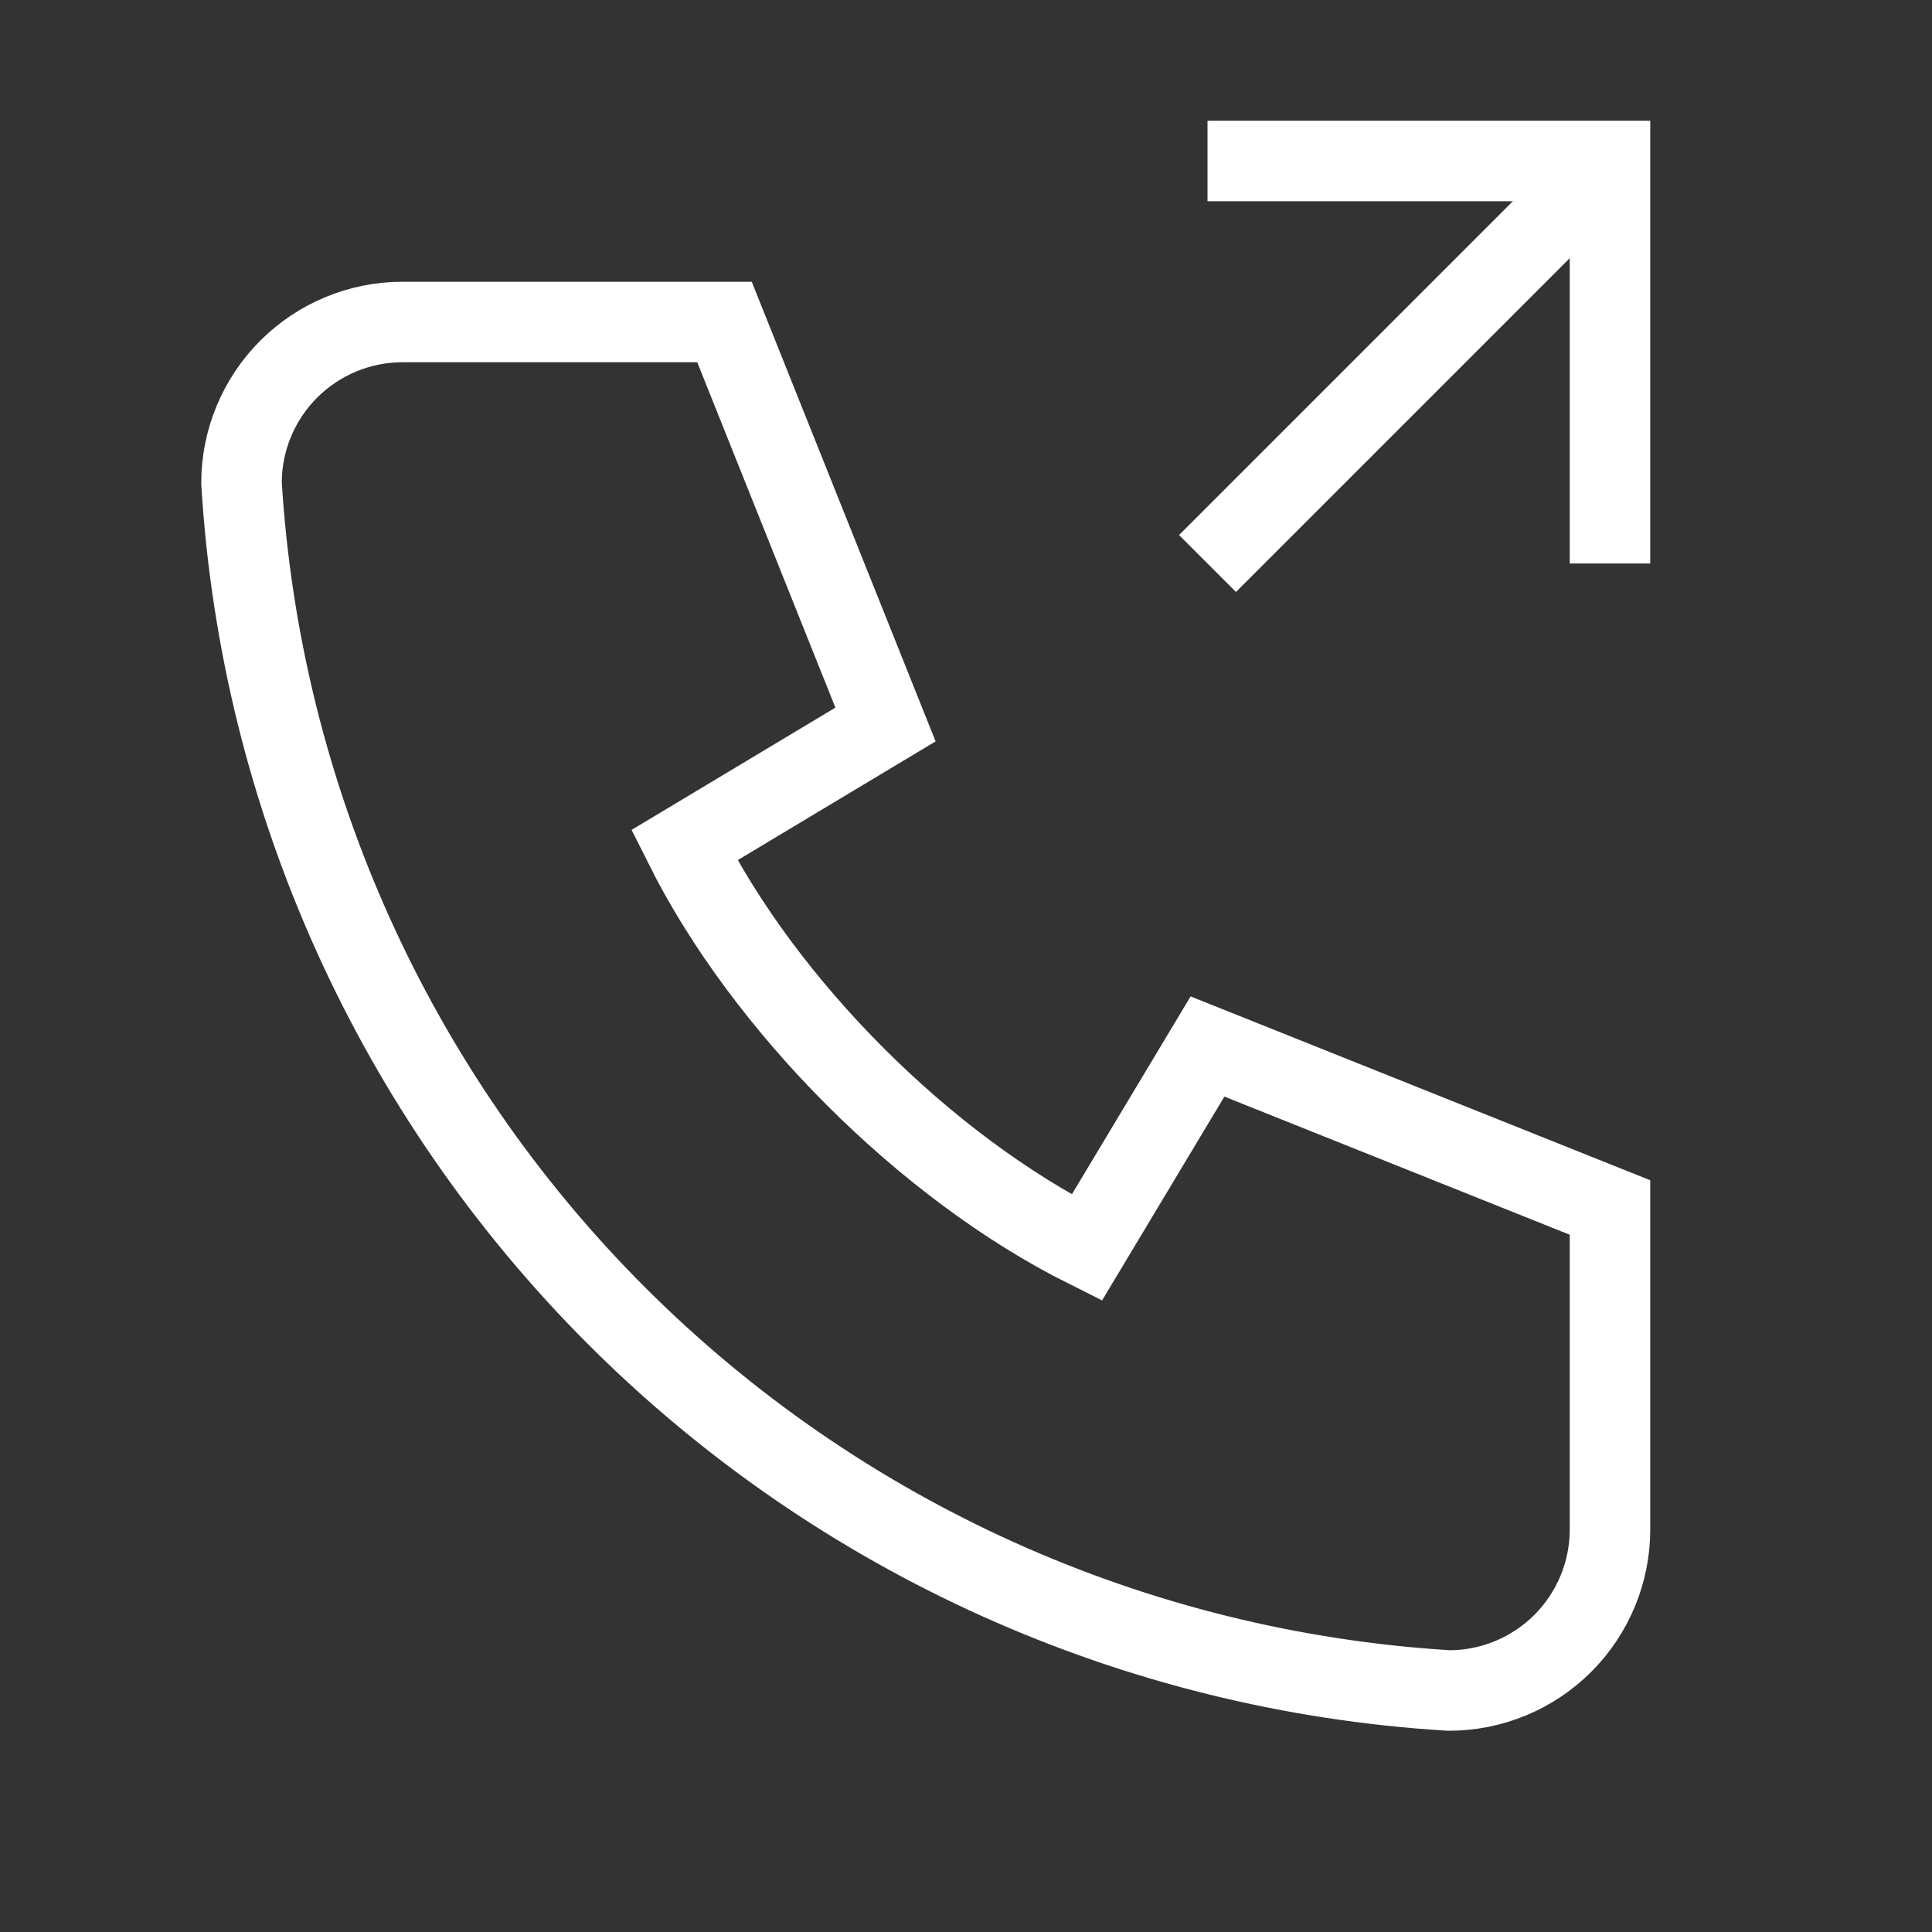 <svg width="24" height="24" viewBox="0 0 24 24" fill="none" xmlns="http://www.w3.org/2000/svg">
  <rect x="0" y="0" width="24" height="24" fill="#333333" stroke="none"/>
  <path d="M5 4H9L11 9L8.5 10.5C9.5 12.5 11.5 14.5 13.5 15.5L15 13L20 15V19C20 19.53 19.789 20.039 19.414 20.414C19.039 20.789 18.53 21 18 21C14.099 20.763 10.42 19.107 7.657 16.343C4.894 13.58 3.237 9.901 3 6C3 5.47 3.211 4.961 3.586 4.586C3.961 4.211 4.47 4 5 4Z" stroke="white" strokeWidth="2" strokeLinecap="round" strokeLinejoin="round"/>
  <path d="M15 7L20 2" stroke="white" strokeWidth="2" strokeLinecap="round" strokeLinejoin="round"/>
  <path d="M15 2H20V7" stroke="white" strokeWidth="2" strokeLinecap="round" strokeLinejoin="round"/>
</svg>

